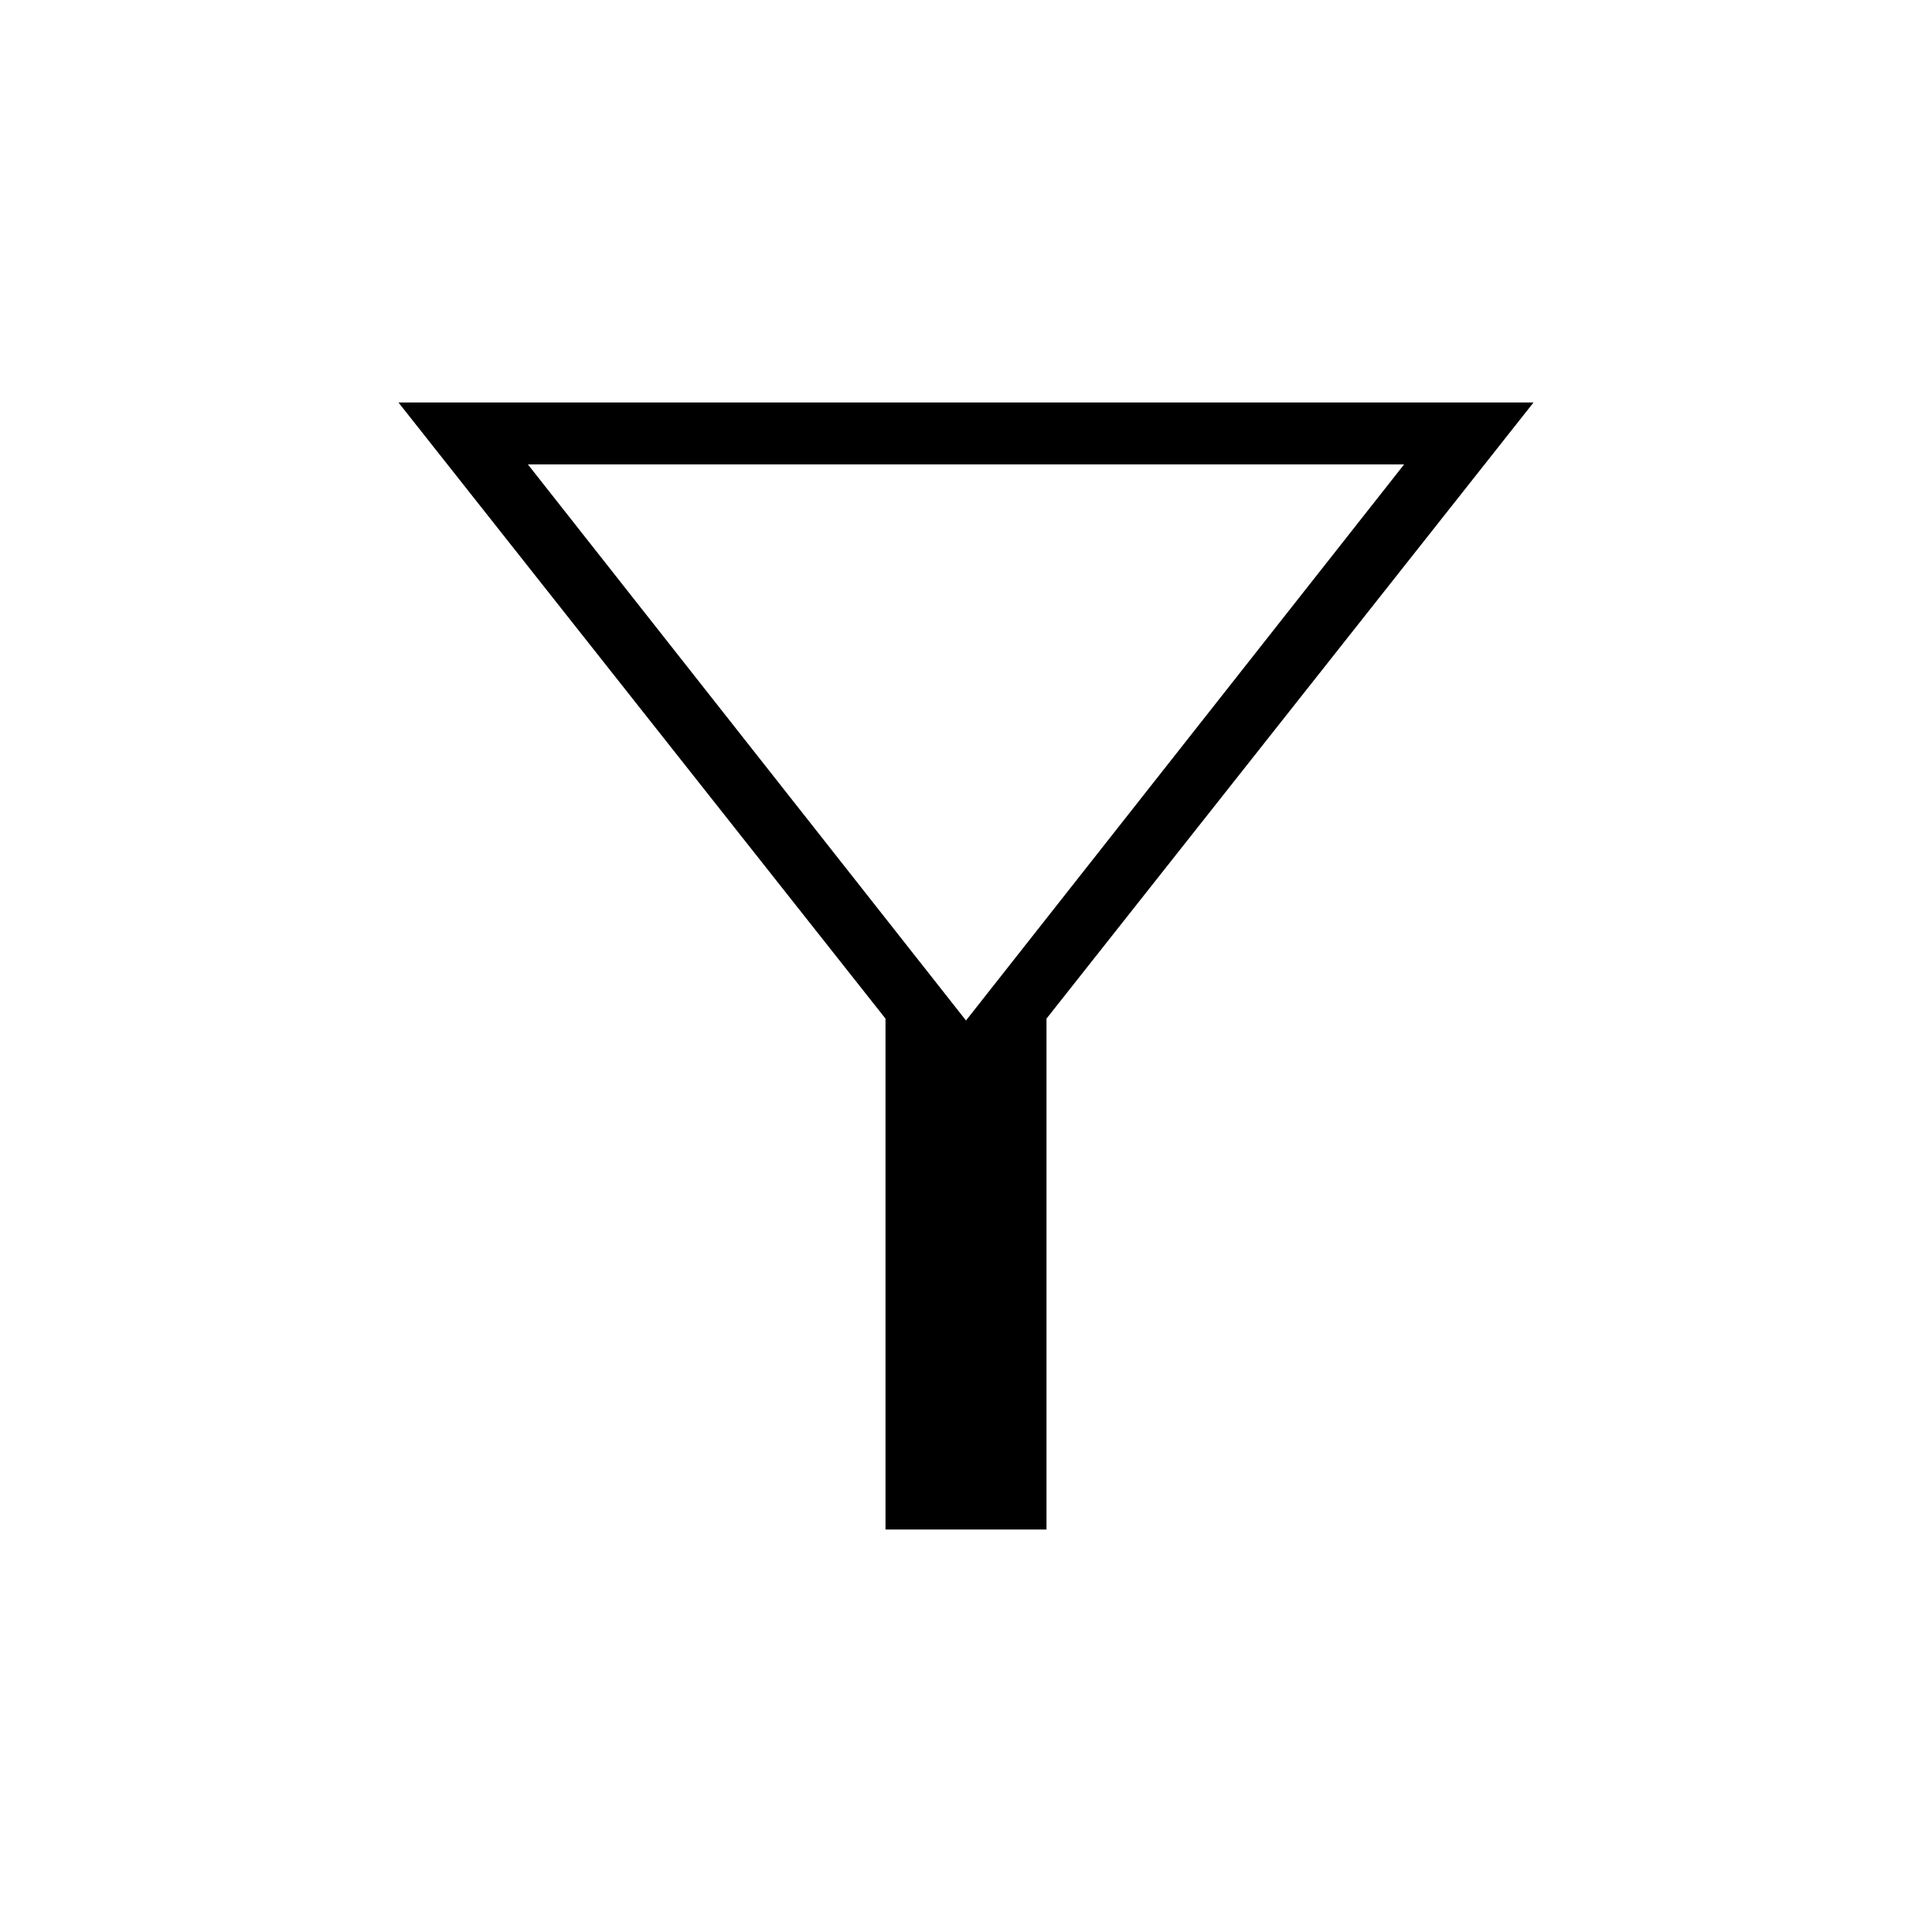 <svg xmlns="http://www.w3.org/2000/svg" width="48" height="48" viewBox="0 -960 960 960"><path d="M440-200v-253.85L198-760h564L520-453.85V-200h-80Zm40-252.92 217.69-276.31H262.31L480-452.92Zm0 0Z"/></svg>